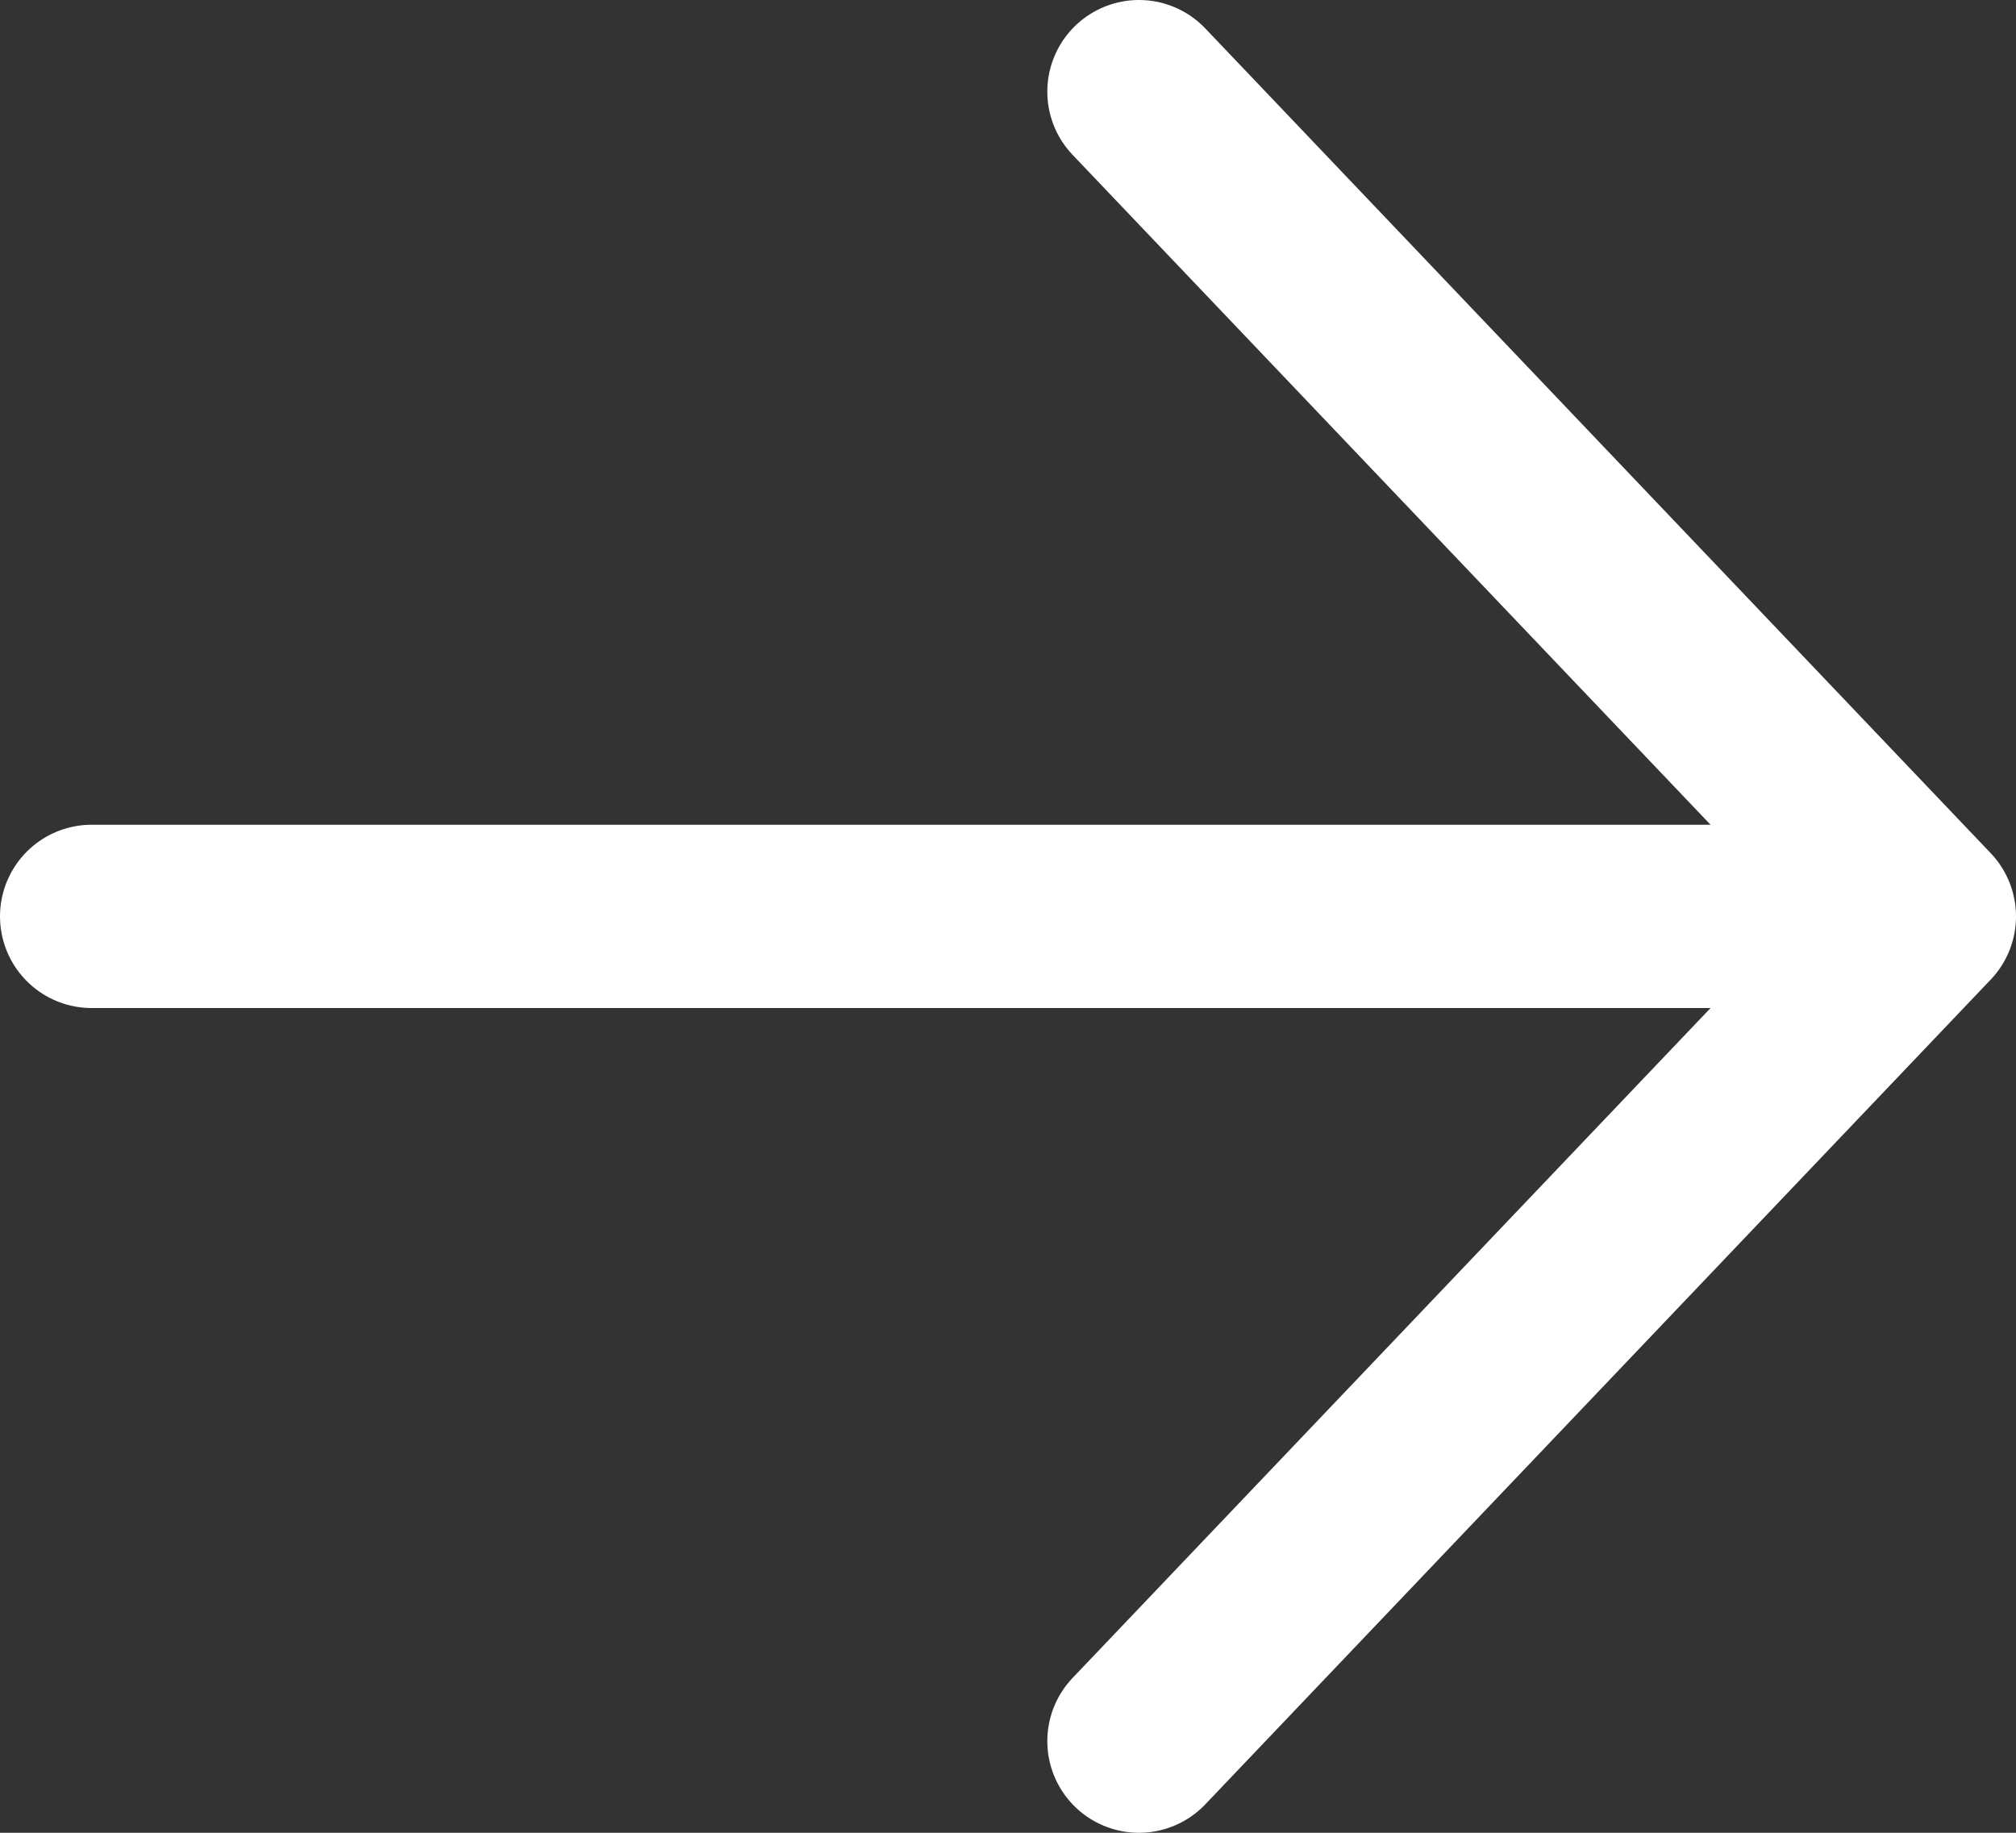 <svg width="22" height="20" viewBox="0 0 22 20" fill="none" xmlns="http://www.w3.org/2000/svg">
<rect x="0" y="0" width="22" height="20" fill="#333333" stroke="none"/>
<path d="M21 10H1M21 10L12.429 1M21 10L12.429 19" stroke="white" stroke-width="2" stroke-linecap="round" stroke-linejoin="round"/>
</svg>
